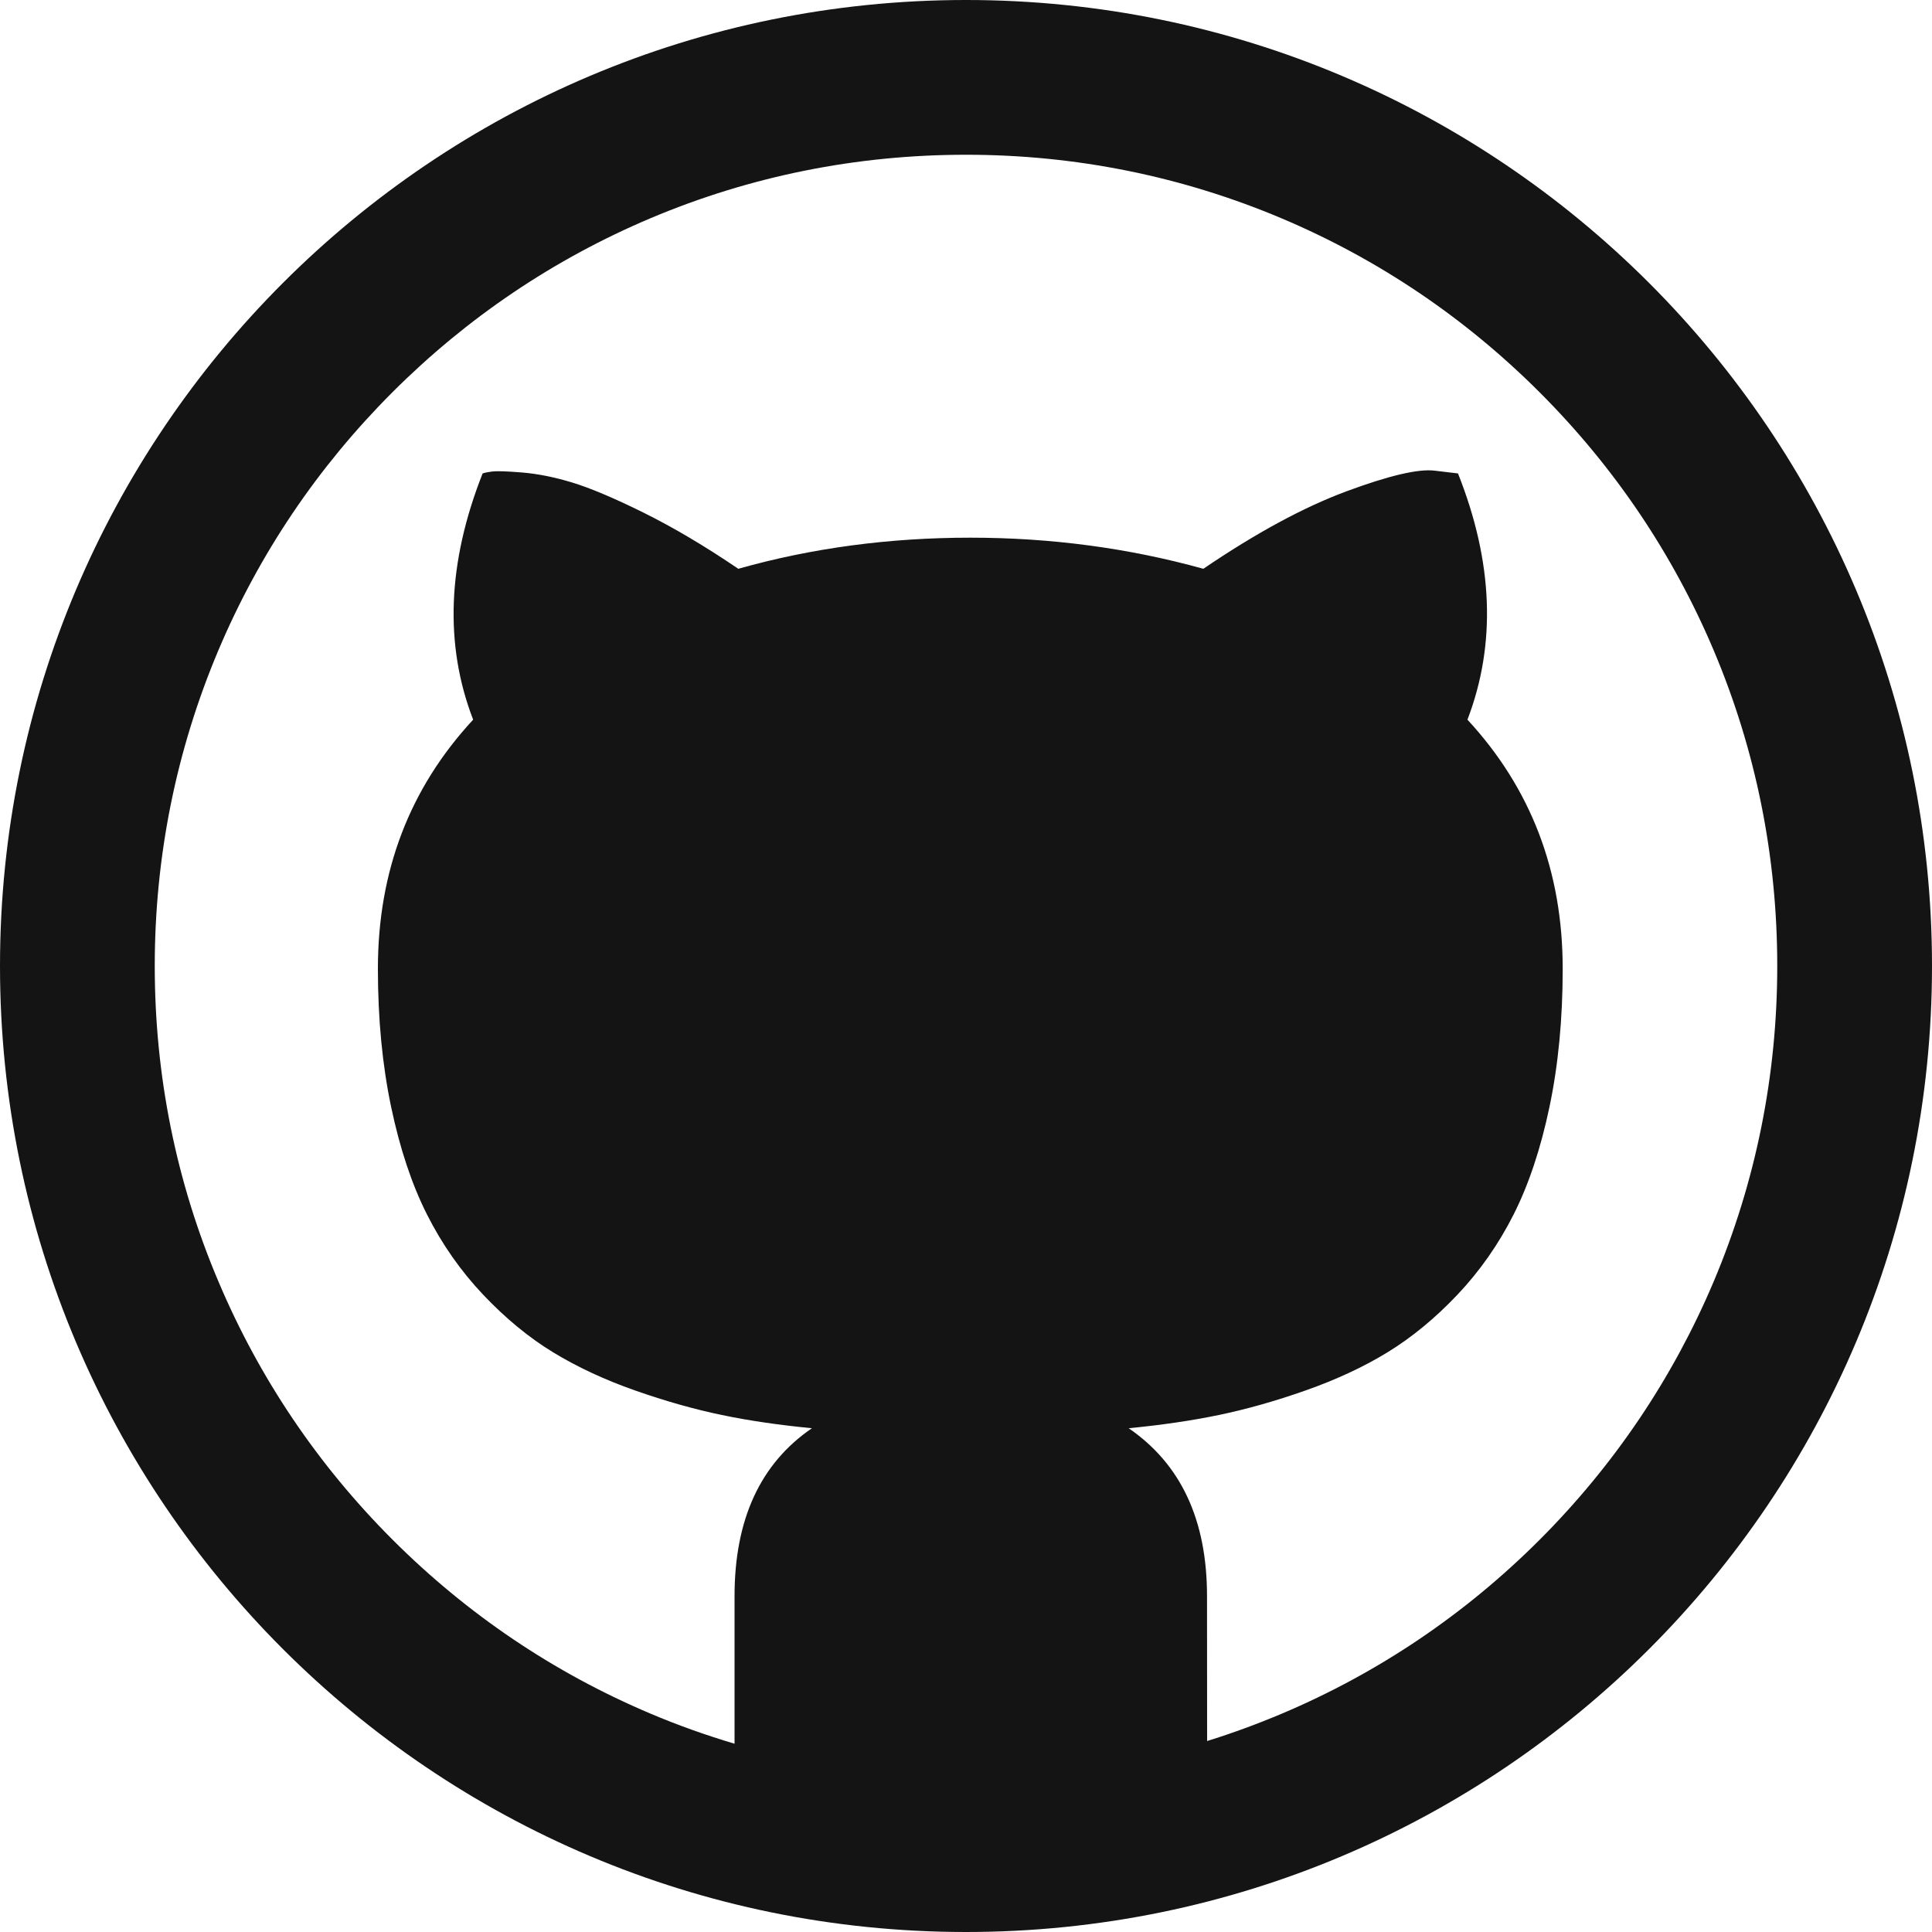 <?xml version="1.0" encoding="utf-8"?> <!-- Generator: IcoMoon.io --> <!DOCTYPE svg PUBLIC "-//W3C//DTD SVG 1.1//EN" "http://www.w3.org/Graphics/SVG/1.1/DTD/svg11.dtd"> <svg width="20" height="20" viewBox="0 0 20 20" xmlns="http://www.w3.org/2000/svg" xmlns:xlink="http://www.w3.org/1999/xlink" fill="#141414"><g><path d="M 10,0C 4.477,0,0,4.477,0,10s 4.477,10, 10,10s 10-4.477, 10-10S 15.523,0, 10,0z M 15.939,15.939 c-0.772,0.772-1.67,1.378-2.67,1.801c-0.254,0.107-0.512,0.202-0.773,0.283L 12.495,16.523 c0-0.788-0.27-1.367-0.811-1.738 c 0.339-0.033, 0.649-0.078, 0.933-0.137s 0.583-0.143, 0.898-0.254s 0.599-0.242, 0.85-0.396s 0.492-0.352, 0.723-0.596s 0.425-0.521, 0.581-0.83 s 0.28-0.68, 0.371-1.113s 0.137-0.91, 0.137-1.431c0-1.009-0.329-1.868-0.986-2.578c 0.299-0.781, 0.267-1.631-0.098-2.549l-0.244-0.029 c-0.169-0.020-0.474,0.052-0.913,0.215s-0.933,0.43-1.479,0.801c-0.775-0.215-1.579-0.322-2.412-0.322c-0.84,0-1.641,0.107-2.402,0.322 c-0.345-0.234-0.672-0.428-0.981-0.581c-0.309-0.153-0.557-0.257-0.742-0.313s-0.358-0.090-0.518-0.103s-0.262-0.016-0.308-0.010 s-0.078,0.013-0.098,0.020c-0.365,0.924-0.397,1.774-0.098,2.549c-0.658,0.71-0.986,1.569-0.986,2.578c0,0.521, 0.046,0.998, 0.137,1.431 s 0.215,0.804, 0.371,1.113s 0.35,0.586, 0.581,0.83s 0.472,0.443, 0.723,0.596s 0.534,0.285, 0.85,0.396s 0.615,0.195, 0.898,0.254 s 0.594,0.104, 0.933,0.137c-0.534,0.365-0.801,0.944-0.801,1.738l0,1.528 c-0.295-0.088-0.586-0.191-0.871-0.312 c-1-0.423-1.898-1.029-2.67-1.801c-0.772-0.772-1.378-1.67-1.801-2.67C 1.823,12.234, 1.602,11.134, 1.602,10 s 0.222-2.234, 0.659-3.269c 0.423-1, 1.029-1.898, 1.801-2.67s 1.67-1.378, 2.67-1.801 C 7.766,1.823, 8.866,1.602, 10,1.602s 2.234,0.222, 3.269,0.659c 1,0.423, 1.898,1.029, 2.67,1.801 c 0.772,0.772, 1.378,1.67, 1.801,2.67C 18.177,7.766, 18.398,8.866, 18.398,10s-0.222,2.234-0.659,3.269 C 17.316,14.268, 16.71,15.167, 15.939,15.939z"></path></g></svg>